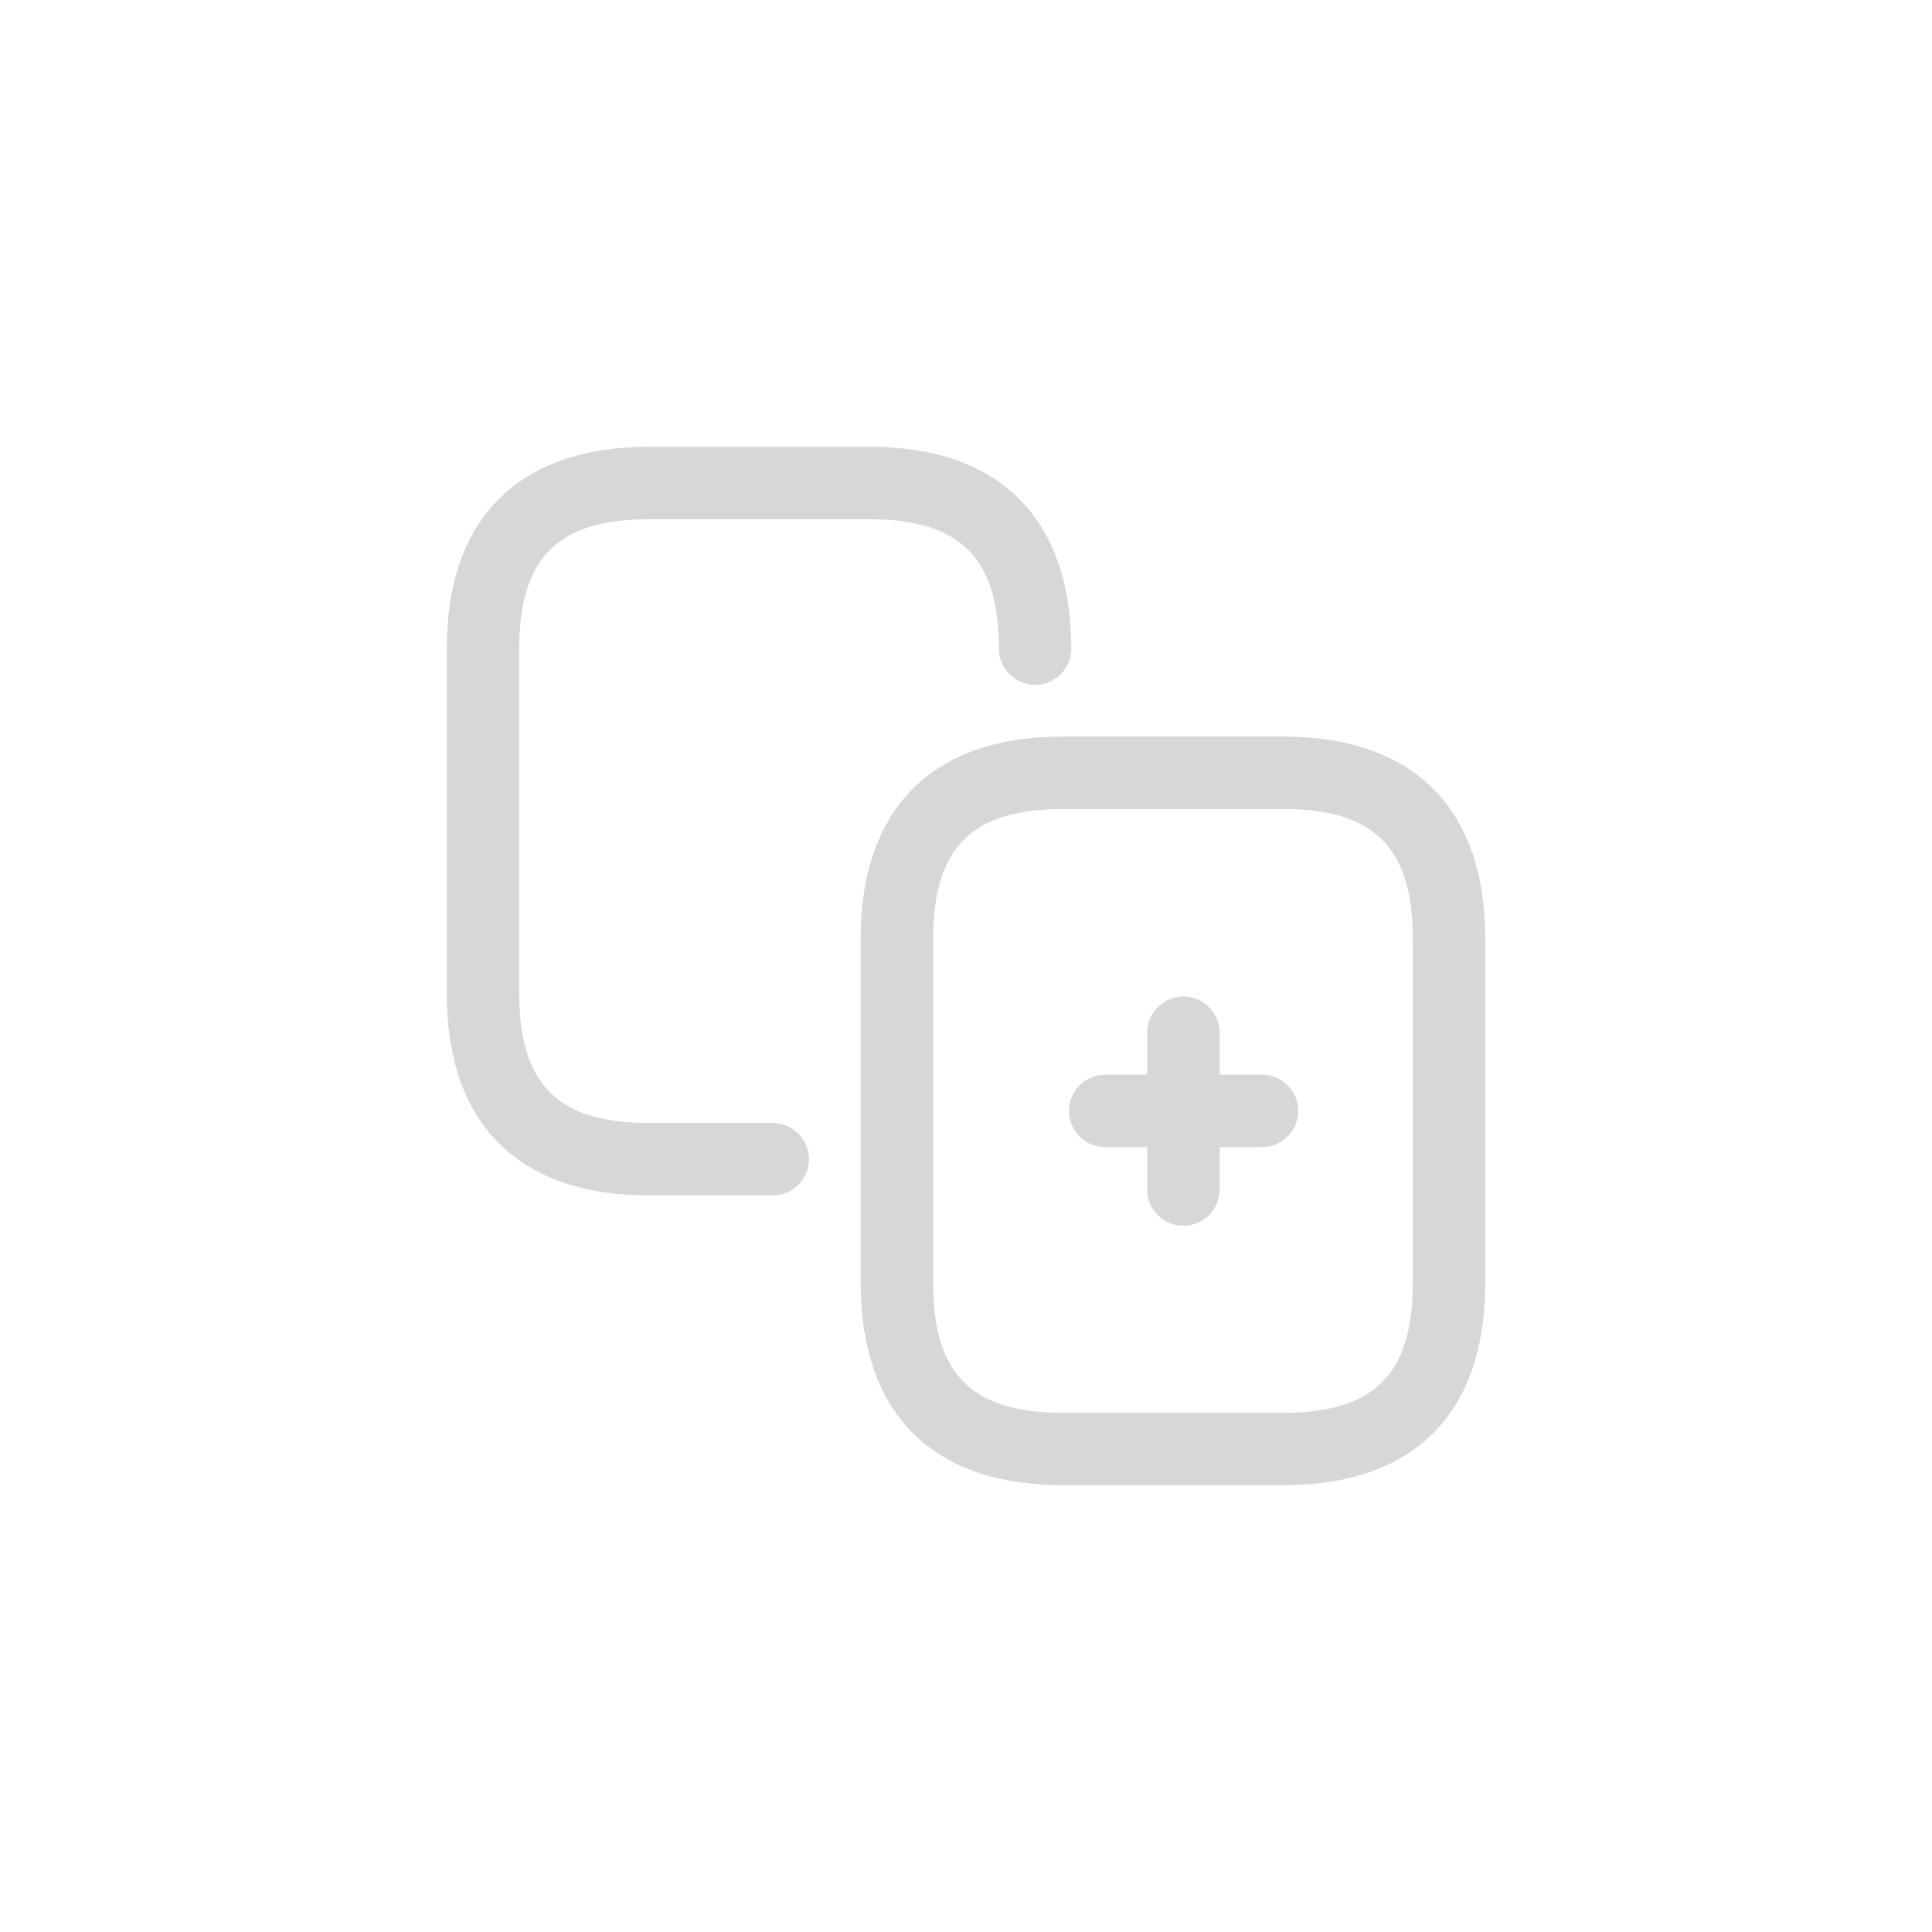 <svg width="40" height="40" viewBox="0 0 40 40" fill="none" xmlns="http://www.w3.org/2000/svg">
<path d="M16 24.75H13.43C10.74 24.75 9.25 23.27 9.25 20.57V13.43C9.25 10.74 10.73 9.25 13.43 9.25H18C20.69 9.25 22.18 10.73 22.18 13.43C22.18 13.84 21.84 14.18 21.43 14.18C21.02 14.18 20.68 13.84 20.68 13.43C20.68 11.55 19.88 10.75 18 10.75H13.43C11.55 10.75 10.75 11.55 10.75 13.43V20.57C10.75 22.45 11.55 23.25 13.43 23.25H16C16.41 23.25 16.75 23.59 16.75 24C16.75 24.41 16.41 24.75 16 24.75Z" fill="#D7D7D7"/>
<path d="M26.57 30.75H22C19.31 30.75 17.82 29.27 17.82 26.57V19.43C17.82 16.74 19.3 15.25 22 15.25H26.57C29.26 15.25 30.75 16.73 30.75 19.43V26.57C30.75 29.27 29.27 30.75 26.57 30.75ZM22 16.75C20.12 16.75 19.32 17.55 19.32 19.43V26.57C19.32 28.45 20.12 29.25 22 29.25H26.57C28.45 29.25 29.25 28.45 29.25 26.57V19.43C29.25 17.55 28.45 16.75 26.57 16.75H22Z" fill="#D7D7D7"/>
<path d="M26.13 23.75H22.88C22.47 23.75 22.13 23.41 22.13 23C22.13 22.59 22.47 22.25 22.88 22.25H26.13C26.54 22.25 26.88 22.59 26.88 23C26.88 23.41 26.54 23.75 26.13 23.75Z" fill="#D7D7D7"/>
<path d="M24.5 25.38C24.09 25.38 23.75 25.04 23.75 24.63V21.38C23.75 20.97 24.09 20.63 24.5 20.63C24.91 20.63 25.25 20.97 25.25 21.38V24.63C25.25 25.04 24.91 25.38 24.5 25.38Z" fill="#D7D7D7"/>
</svg>
